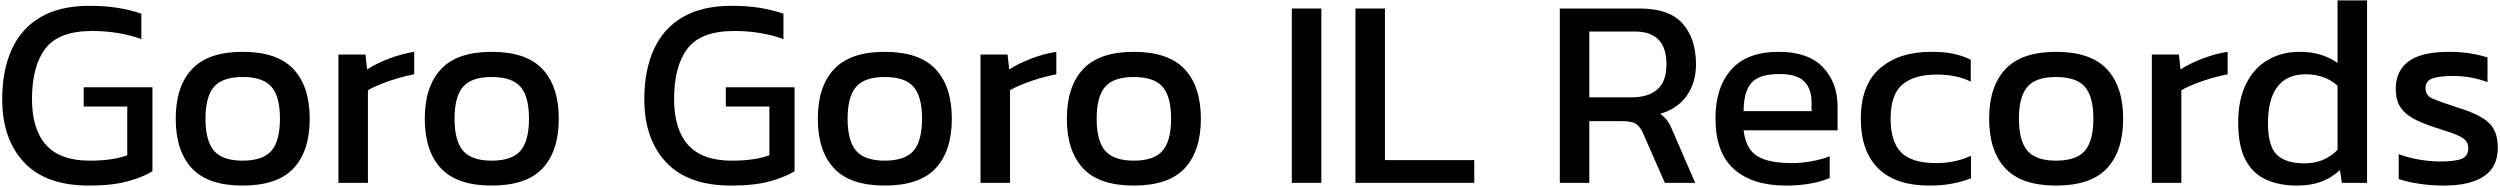 <?xml version="1.0" encoding="UTF-8" standalone="no"?>
<!DOCTYPE svg PUBLIC "-//W3C//DTD SVG 1.1//EN" "http://www.w3.org/Graphics/SVG/1.1/DTD/svg11.dtd">
<svg width="100%" height="100%" viewBox="0 0 628 47" version="1.1" xmlns="http://www.w3.org/2000/svg" xmlns:xlink="http://www.w3.org/1999/xlink" xml:space="preserve" xmlns:serif="http://www.serif.com/" style="fill-rule:evenodd;clip-rule:evenodd;stroke-linejoin:round;stroke-miterlimit:2;">
    <g transform="matrix(1,0,0,1,-198,-271)">
        <g transform="matrix(1,0,0,1,-32.063,-57.787)">
            <g id="GOROGOROIL">
                <path d="M252.377,375.399C245.169,375.399 239.74,373.449 236.091,369.551C232.441,365.652 230.617,360.371 230.617,353.707C230.617,348.901 231.41,344.742 232.997,341.229C234.583,337.715 236.997,335.007 240.239,333.103C243.48,331.199 247.594,330.247 252.581,330.247C255.165,330.247 257.511,330.417 259.619,330.757C261.727,331.097 263.71,331.584 265.569,332.219L265.569,338.611C261.851,337.251 257.726,336.571 253.193,336.571C247.617,336.571 243.707,338.044 241.463,340.991C239.219,343.937 238.097,348.176 238.097,353.707C238.097,358.739 239.275,362.569 241.633,365.199C243.99,367.828 247.639,369.143 252.581,369.143C256.479,369.143 259.63,368.689 262.033,367.783L262.033,355.543L251.085,355.543L251.085,350.715L268.357,350.715L268.357,371.795C266.951,372.701 264.945,373.529 262.339,374.277C259.732,375.025 256.411,375.399 252.377,375.399Z" style="fill-rule:nonzero;"/>
                <path d="M291.001,375.399C285.198,375.399 280.948,373.948 278.251,371.047C275.553,368.145 274.205,363.997 274.205,358.603C274.205,353.208 275.565,349.06 278.285,346.159C281.005,343.257 285.243,341.807 291.001,341.807C296.803,341.807 301.065,343.257 303.785,346.159C306.505,349.06 307.865,353.208 307.865,358.603C307.865,363.997 306.516,368.145 303.819,371.047C301.121,373.948 296.849,375.399 291.001,375.399ZM291.001,369.143C294.401,369.143 296.815,368.315 298.243,366.661C299.671,365.006 300.385,362.32 300.385,358.603C300.385,354.885 299.671,352.211 298.243,350.579C296.815,348.947 294.401,348.131 291.001,348.131C287.646,348.131 285.255,348.947 283.827,350.579C282.399,352.211 281.685,354.885 281.685,358.603C281.685,362.32 282.399,365.006 283.827,366.661C285.255,368.315 287.646,369.143 291.001,369.143Z" style="fill-rule:nonzero;"/>
                <path d="M315.073,374.719L315.073,342.487L321.873,342.487L322.281,346.227C323.822,345.229 325.658,344.323 327.789,343.507C329.919,342.691 332.027,342.124 334.113,341.807L334.113,347.451C332.843,347.677 331.472,348.006 329.999,348.437C328.525,348.867 327.131,349.343 325.817,349.865C324.502,350.386 323.391,350.919 322.485,351.463L322.485,374.719L315.073,374.719Z" style="fill-rule:nonzero;"/>
                <path d="M353.561,375.399C347.758,375.399 343.508,373.948 340.811,371.047C338.113,368.145 336.765,363.997 336.765,358.603C336.765,353.208 338.125,349.06 340.845,346.159C343.565,343.257 347.803,341.807 353.561,341.807C359.363,341.807 363.625,343.257 366.345,346.159C369.065,349.06 370.425,353.208 370.425,358.603C370.425,363.997 369.076,368.145 366.379,371.047C363.681,373.948 359.409,375.399 353.561,375.399ZM353.561,369.143C356.961,369.143 359.375,368.315 360.803,366.661C362.231,365.006 362.945,362.32 362.945,358.603C362.945,354.885 362.231,352.211 360.803,350.579C359.375,348.947 356.961,348.131 353.561,348.131C350.206,348.131 347.815,348.947 346.387,350.579C344.959,352.211 344.245,354.885 344.245,358.603C344.245,362.32 344.959,365.006 346.387,366.661C347.815,368.315 350.206,369.143 353.561,369.143Z" style="fill-rule:nonzero;"/>
                <path d="M413.673,375.399C406.465,375.399 401.036,373.449 397.387,369.551C393.737,365.652 391.913,360.371 391.913,353.707C391.913,348.901 392.706,344.742 394.293,341.229C395.879,337.715 398.293,335.007 401.535,333.103C404.776,331.199 408.89,330.247 413.877,330.247C416.461,330.247 418.807,330.417 420.915,330.757C423.023,331.097 425.006,331.584 426.865,332.219L426.865,338.611C423.147,337.251 419.022,336.571 414.489,336.571C408.913,336.571 405.003,338.044 402.759,340.991C400.515,343.937 399.393,348.176 399.393,353.707C399.393,358.739 400.571,362.569 402.929,365.199C405.286,367.828 408.935,369.143 413.877,369.143C417.775,369.143 420.926,368.689 423.329,367.783L423.329,355.543L412.381,355.543L412.381,350.715L429.653,350.715L429.653,371.795C428.247,372.701 426.241,373.529 423.635,374.277C421.028,375.025 417.707,375.399 413.673,375.399Z" style="fill-rule:nonzero;"/>
                <path d="M452.297,375.399C446.494,375.399 442.244,373.948 439.547,371.047C436.849,368.145 435.501,363.997 435.501,358.603C435.501,353.208 436.861,349.06 439.581,346.159C442.301,343.257 446.539,341.807 452.297,341.807C458.099,341.807 462.361,343.257 465.081,346.159C467.801,349.06 469.161,353.208 469.161,358.603C469.161,363.997 467.812,368.145 465.115,371.047C462.417,373.948 458.145,375.399 452.297,375.399ZM452.297,369.143C455.697,369.143 458.111,368.315 459.539,366.661C460.967,365.006 461.681,362.32 461.681,358.603C461.681,354.885 460.967,352.211 459.539,350.579C458.111,348.947 455.697,348.131 452.297,348.131C448.942,348.131 446.551,348.947 445.123,350.579C443.695,352.211 442.981,354.885 442.981,358.603C442.981,362.32 443.695,365.006 445.123,366.661C446.551,368.315 448.942,369.143 452.297,369.143Z" style="fill-rule:nonzero;"/>
                <path d="M476.369,374.719L476.369,342.487L483.169,342.487L483.577,346.227C485.118,345.229 486.954,344.323 489.085,343.507C491.215,342.691 493.323,342.124 495.409,341.807L495.409,347.451C494.139,347.677 492.768,348.006 491.295,348.437C489.821,348.867 488.427,349.343 487.113,349.865C485.798,350.386 484.687,350.919 483.781,351.463L483.781,374.719L476.369,374.719Z" style="fill-rule:nonzero;"/>
                <path d="M514.857,375.399C509.054,375.399 504.804,373.948 502.107,371.047C499.409,368.145 498.061,363.997 498.061,358.603C498.061,353.208 499.421,349.06 502.141,346.159C504.861,343.257 509.099,341.807 514.857,341.807C520.659,341.807 524.921,343.257 527.641,346.159C530.361,349.06 531.721,353.208 531.721,358.603C531.721,363.997 530.372,368.145 527.675,371.047C524.977,373.948 520.705,375.399 514.857,375.399ZM514.857,369.143C518.257,369.143 520.671,368.315 522.099,366.661C523.527,365.006 524.241,362.32 524.241,358.603C524.241,354.885 523.527,352.211 522.099,350.579C520.671,348.947 518.257,348.131 514.857,348.131C511.502,348.131 509.111,348.947 507.683,350.579C506.255,352.211 505.541,354.885 505.541,358.603C505.541,362.32 506.255,365.006 507.683,366.661C509.111,368.315 511.502,369.143 514.857,369.143Z" style="fill-rule:nonzero;"/>
                <rect x="554.569" y="330.927" width="7.412" height="43.792" style="fill-rule:nonzero;"/>
                <path d="M570.549,374.719L570.549,330.927L577.961,330.927L577.961,369.007L600.401,369.007L600.401,374.719L570.549,374.719Z" style="fill-rule:nonzero;"/>
                <path d="M621.889,374.719L621.889,330.927L642.017,330.927C646.913,330.927 650.483,332.185 652.727,334.701C654.971,337.217 656.093,340.628 656.093,344.935C656.093,348.017 655.322,350.647 653.781,352.823C652.239,354.999 650.018,356.517 647.117,357.379C647.933,357.968 648.567,358.603 649.021,359.283C649.474,359.963 649.927,360.869 650.381,362.003L655.889,374.719L648.273,374.719L642.901,362.479C642.402,361.3 641.801,360.461 641.099,359.963C640.396,359.464 639.206,359.215 637.529,359.215L629.301,359.215L629.301,374.719L621.889,374.719ZM629.301,353.231L640.045,353.231C642.719,353.231 644.827,352.573 646.369,351.259C647.91,349.944 648.681,347.836 648.681,344.935C648.681,339.449 646.029,336.707 640.725,336.707L629.301,336.707L629.301,353.231Z" style="fill-rule:nonzero;"/>
                <path d="M678.669,375.399C673.047,375.399 668.695,374.016 665.613,371.251C662.53,368.485 660.989,364.247 660.989,358.535C660.989,353.367 662.303,349.287 664.933,346.295C667.562,343.303 671.551,341.807 676.901,341.807C681.797,341.807 685.48,343.087 687.951,345.649C690.421,348.21 691.657,351.508 691.657,355.543L691.657,361.527L668.061,361.527C668.423,364.655 669.557,366.808 671.461,367.987C673.365,369.165 676.266,369.755 680.165,369.755C681.797,369.755 683.474,369.596 685.197,369.279C686.919,368.961 688.415,368.553 689.685,368.055L689.685,373.495C688.234,374.129 686.568,374.605 684.687,374.923C682.805,375.24 680.799,375.399 678.669,375.399ZM668.061,356.699L685.129,356.699L685.129,354.455C685.129,352.233 684.517,350.499 683.293,349.253C682.069,348.006 680.006,347.383 677.105,347.383C673.659,347.383 671.291,348.131 669.999,349.627C668.707,351.123 668.061,353.48 668.061,356.699Z" style="fill-rule:nonzero;"/>
                <path d="M714.709,375.399C709.042,375.399 704.758,373.959 701.857,371.081C698.955,368.202 697.505,364.043 697.505,358.603C697.505,352.936 699.103,348.72 702.299,345.955C705.495,343.189 709.767,341.807 715.117,341.807C717.338,341.807 719.208,341.965 720.727,342.283C722.245,342.6 723.707,343.099 725.113,343.779L725.113,349.287C722.755,348.108 719.899,347.519 716.545,347.519C712.827,347.519 709.971,348.346 707.977,350.001C705.982,351.655 704.985,354.523 704.985,358.603C704.985,362.456 705.869,365.278 707.637,367.069C709.405,368.859 712.329,369.755 716.409,369.755C719.627,369.755 722.551,369.143 725.181,367.919L725.181,373.563C723.685,374.152 722.087,374.605 720.387,374.923C718.687,375.24 716.794,375.399 714.709,375.399Z" style="fill-rule:nonzero;"/>
                <path d="M746.533,375.399C740.73,375.399 736.48,373.948 733.783,371.047C731.085,368.145 729.737,363.997 729.737,358.603C729.737,353.208 731.097,349.06 733.817,346.159C736.537,343.257 740.775,341.807 746.533,341.807C752.335,341.807 756.597,343.257 759.317,346.159C762.037,349.06 763.397,353.208 763.397,358.603C763.397,363.997 762.048,368.145 759.351,371.047C756.653,373.948 752.381,375.399 746.533,375.399ZM746.533,369.143C749.933,369.143 752.347,368.315 753.775,366.661C755.203,365.006 755.917,362.32 755.917,358.603C755.917,354.885 755.203,352.211 753.775,350.579C752.347,348.947 749.933,348.131 746.533,348.131C743.178,348.131 740.787,348.947 739.359,350.579C737.931,352.211 737.217,354.885 737.217,358.603C737.217,362.32 737.931,365.006 739.359,366.661C740.787,368.315 743.178,369.143 746.533,369.143Z" style="fill-rule:nonzero;"/>
                <path d="M770.605,374.719L770.605,342.487L777.405,342.487L777.813,346.227C779.354,345.229 781.19,344.323 783.321,343.507C785.451,342.691 787.559,342.124 789.645,341.807L789.645,347.451C788.375,347.677 787.004,348.006 785.531,348.437C784.057,348.867 782.663,349.343 781.349,349.865C780.034,350.386 778.923,350.919 778.017,351.463L778.017,374.719L770.605,374.719Z" style="fill-rule:nonzero;"/>
                <path d="M806.985,375.399C804.083,375.399 801.522,374.9 799.301,373.903C797.079,372.905 795.357,371.251 794.133,368.939C792.909,366.627 792.297,363.521 792.297,359.623C792.297,355.769 792.954,352.517 794.269,349.865C795.583,347.213 797.408,345.207 799.743,343.847C802.077,342.487 804.718,341.807 807.665,341.807C809.614,341.807 811.348,342.033 812.867,342.487C814.385,342.94 815.847,343.643 817.253,344.595L817.253,328.887L824.665,328.887L824.665,374.719L818.341,374.719L817.865,371.523C816.414,372.837 814.827,373.812 813.105,374.447C811.382,375.081 809.342,375.399 806.985,375.399ZM808.957,369.823C812.266,369.823 815.031,368.689 817.253,366.423L817.253,350.307C815.122,348.403 812.447,347.451 809.229,347.451C806.101,347.451 803.743,348.493 802.157,350.579C800.57,352.664 799.777,355.701 799.777,359.691C799.777,363.544 800.513,366.196 801.987,367.647C803.46,369.097 805.783,369.823 808.957,369.823Z" style="fill-rule:nonzero;"/>
                <path d="M843.977,375.399C841.755,375.399 839.636,375.24 837.619,374.923C835.601,374.605 833.935,374.22 832.621,373.767L832.621,367.511C834.162,368.1 835.862,368.553 837.721,368.871C839.579,369.188 841.347,369.347 843.025,369.347C845.563,369.347 847.377,369.12 848.465,368.667C849.553,368.213 850.097,367.329 850.097,366.015C850.097,365.063 849.768,364.315 849.111,363.771C848.453,363.227 847.479,362.728 846.187,362.275C844.895,361.821 843.251,361.277 841.257,360.643C839.353,360.008 837.698,359.317 836.293,358.569C834.887,357.821 833.799,356.857 833.029,355.679C832.258,354.5 831.873,352.959 831.873,351.055C831.873,348.108 832.938,345.83 835.069,344.221C837.199,342.611 840.622,341.807 845.337,341.807C847.195,341.807 848.963,341.943 850.641,342.215C852.318,342.487 853.746,342.827 854.925,343.235L854.925,349.423C853.655,348.924 852.261,348.539 850.743,348.267C849.224,347.995 847.807,347.859 846.493,347.859C844.135,347.859 842.356,348.063 841.155,348.471C839.953,348.879 839.353,349.695 839.353,350.919C839.353,352.188 839.976,353.083 841.223,353.605C842.469,354.126 844.475,354.84 847.241,355.747C849.779,356.517 851.797,357.333 853.293,358.195C854.789,359.056 855.865,360.087 856.523,361.289C857.18,362.49 857.509,364.043 857.509,365.947C857.509,369.12 856.353,371.489 854.041,373.053C851.729,374.617 848.374,375.399 843.977,375.399Z" style="fill-rule:nonzero;"/>
            </g>
        </g>
    </g>
</svg>
